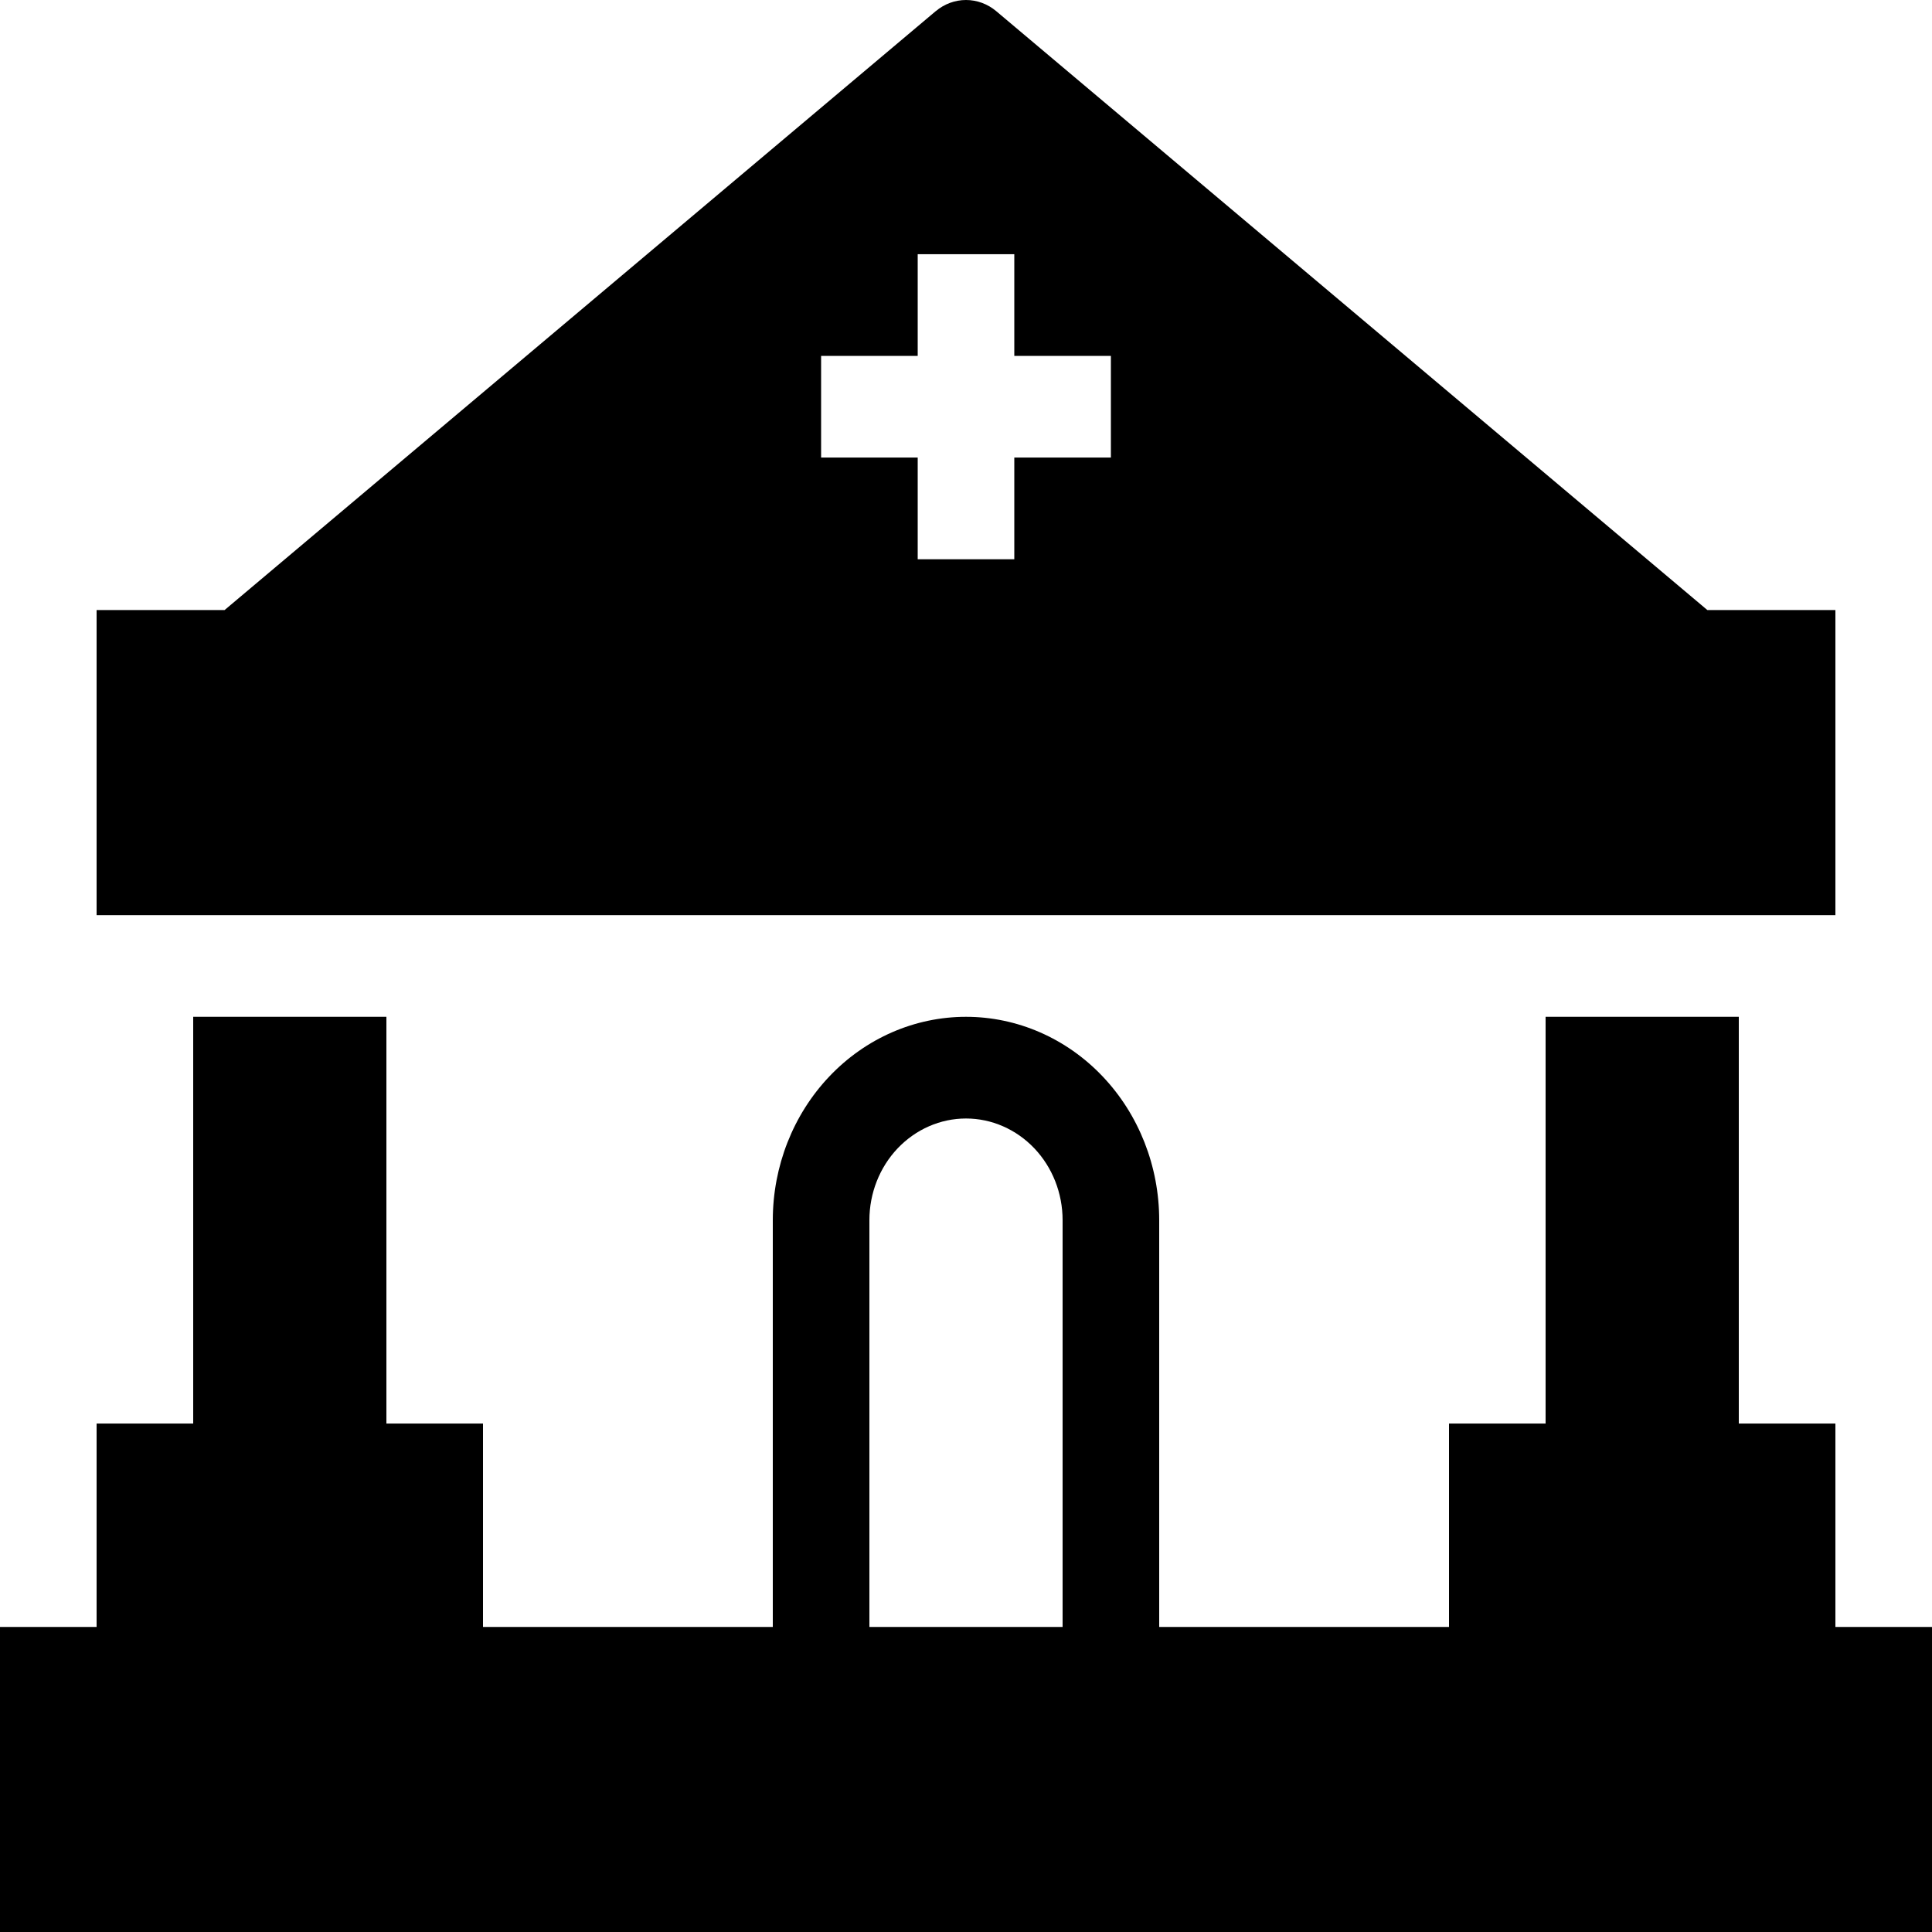 <svg width="30" height="30" viewBox="0 0 30 30" fill="none" xmlns="http://www.w3.org/2000/svg">
    <path fill-rule="evenodd" clip-rule="evenodd"
        d="M14.531 0.173C14.664 0.061 14.83 0 15 0C15.17 0 15.336 0.061 15.469 0.173L26.512 9.473H28.5V14.21H1.5V9.473H3.487L14.53 0.173H14.531ZM15.75 3.947V5.526H17.25V7.105H15.75V8.684H14.25V7.105H12.75V5.526H14.25V3.947H15.75ZM15 15.789C14.204 15.789 13.441 16.122 12.879 16.714C12.316 17.306 12 18.11 12 18.947V25.263H7.5V22.105H6V15.789H3V22.105H1.5V25.263H0V30H30V25.263H28.5V22.105H27V15.789H24V22.105H22.5V25.263H18V18.947C18 18.11 17.684 17.306 17.121 16.714C16.559 16.122 15.796 15.789 15 15.789ZM15 17.368C15.398 17.368 15.779 17.535 16.061 17.831C16.342 18.127 16.5 18.528 16.5 18.947V25.263H13.5V18.947C13.5 18.528 13.658 18.127 13.939 17.831C14.221 17.535 14.602 17.368 15 17.368Z"
        fill="black" />
</svg>